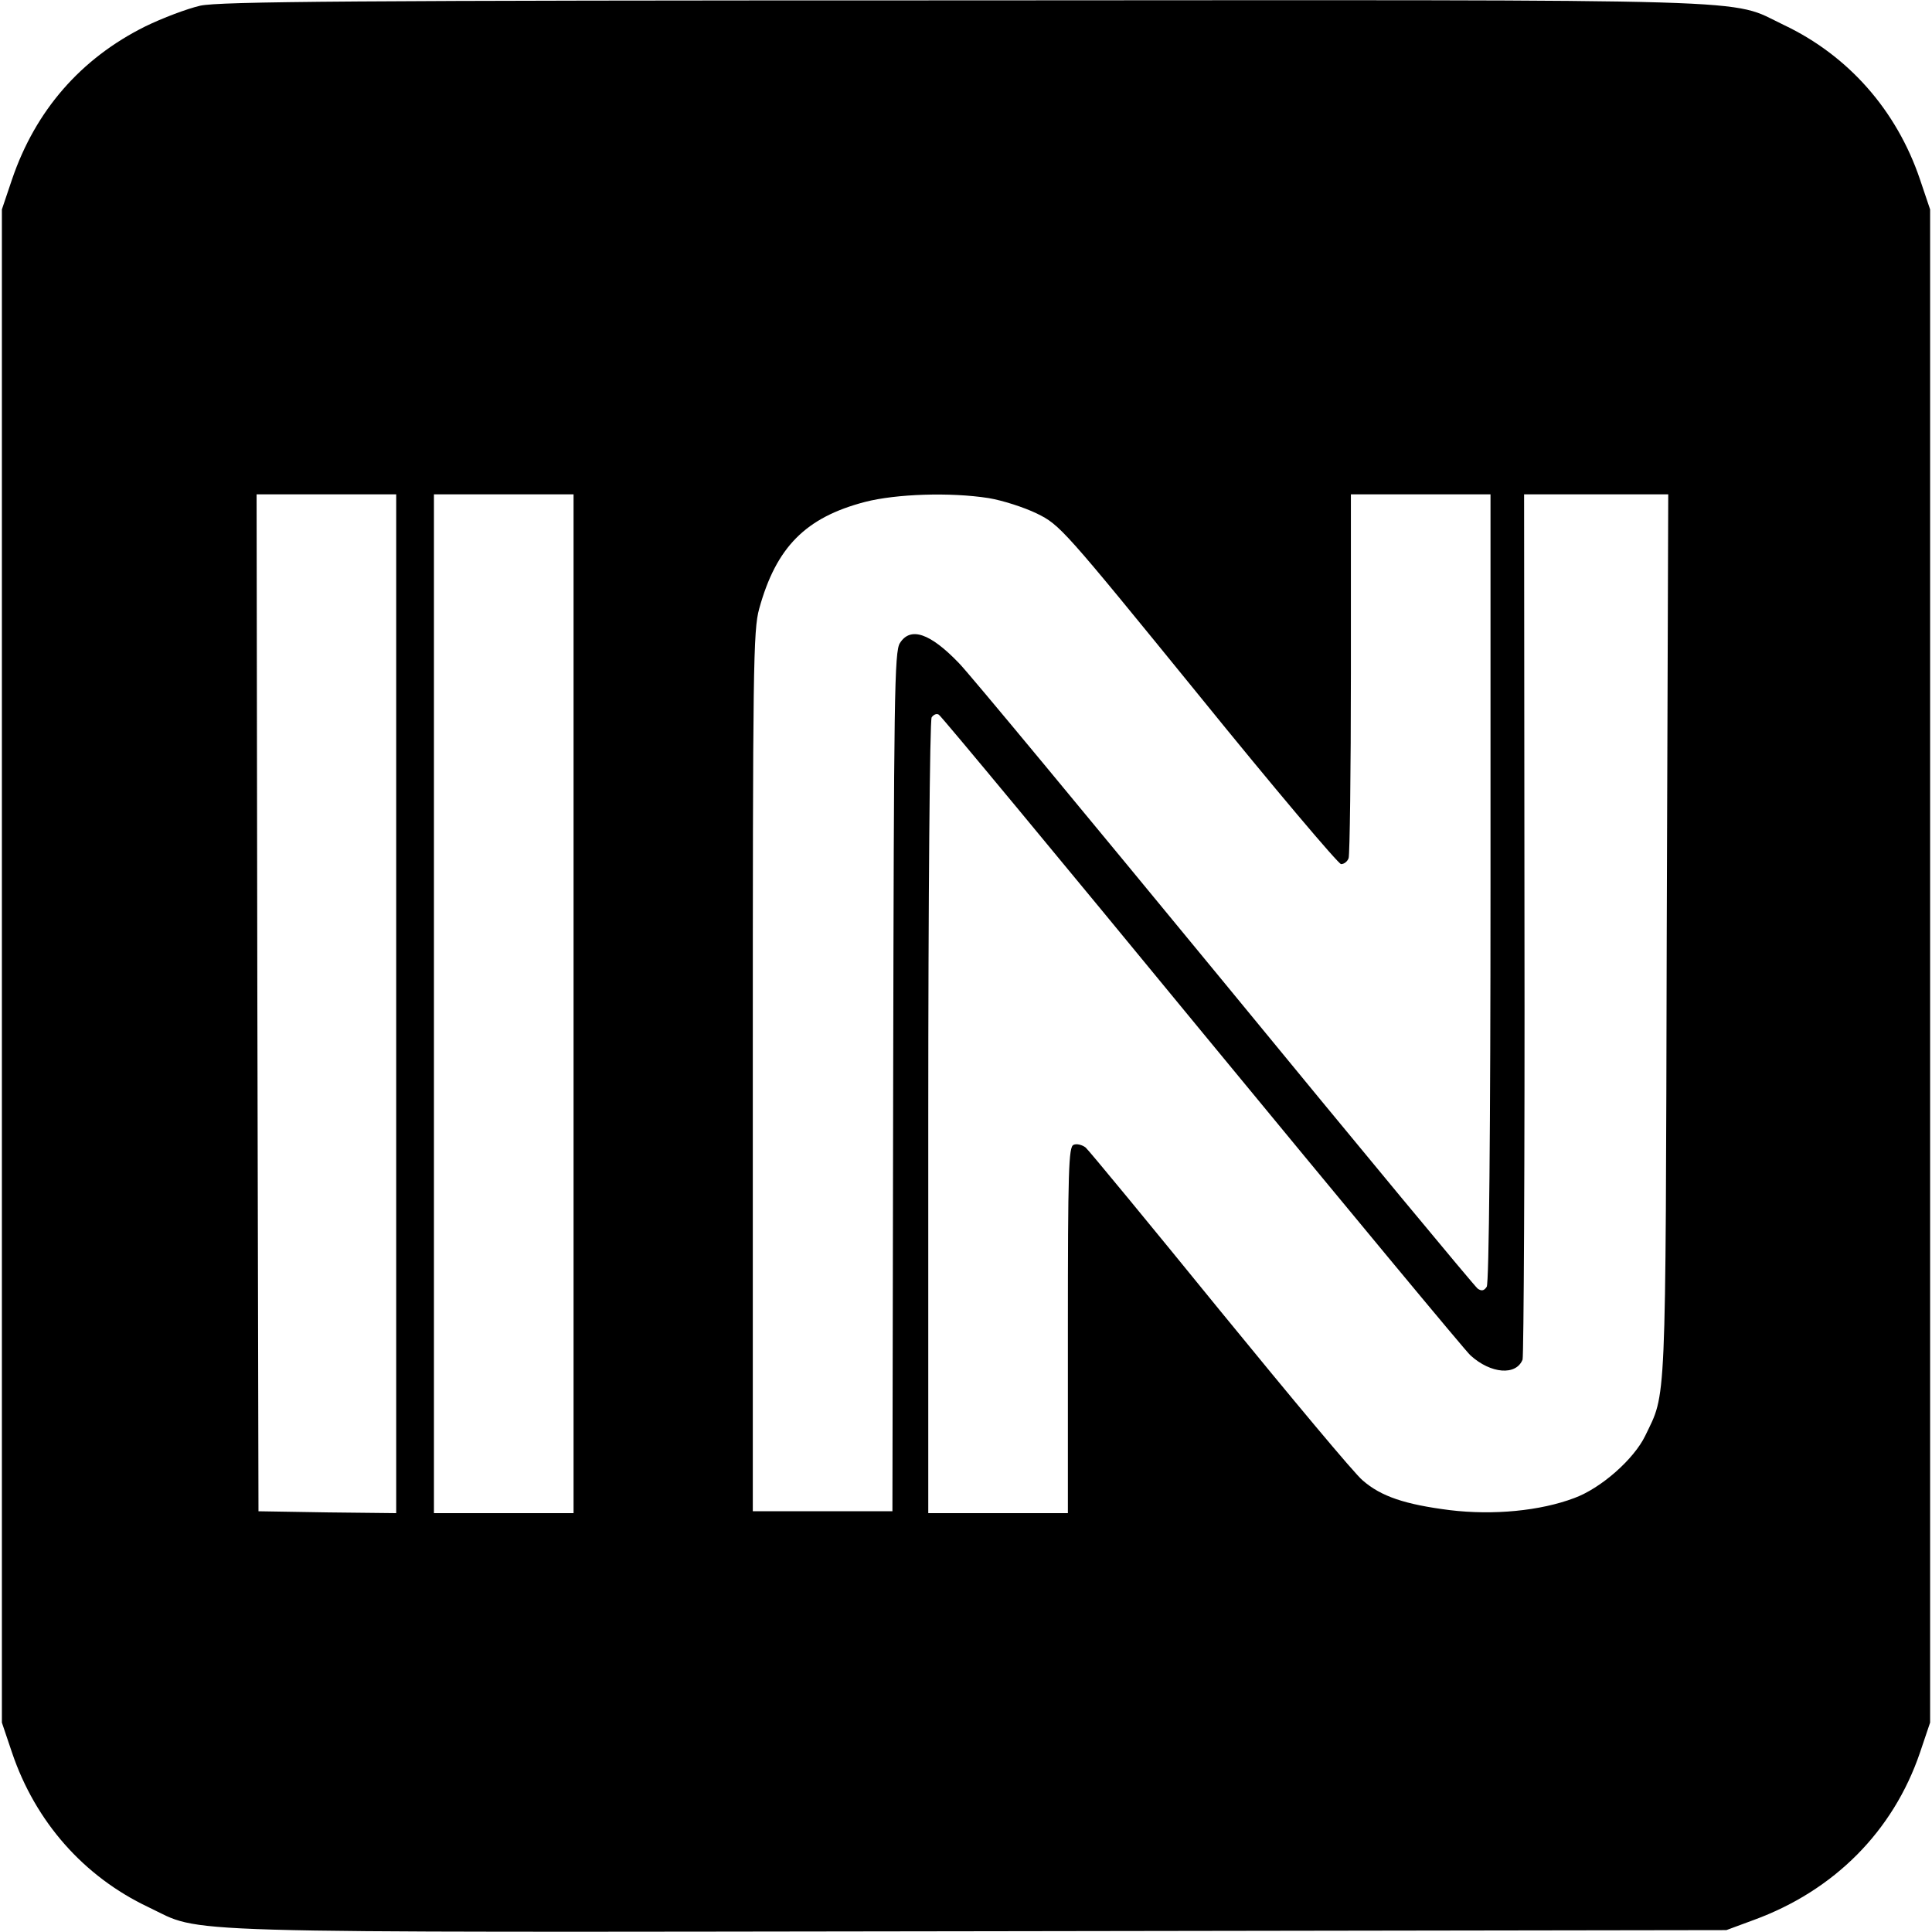 <svg version="1" xmlns="http://www.w3.org/2000/svg" width="682.667" height="682.667" viewBox="0 0 512 512"><path d="M53.1 1.5C49.6 2.3 43 4.8 38.5 7 21.4 15.5 9.4 29.3 3.2 47.5l-2.7 8v401l2.7 8c6.2 18.3 19 32.8 36.1 40.9 15 7.1.1 6.7 220.2 6.4l198-.3 7.3-2.7c21.3-7.8 36.9-23.5 44-44.3l2.7-8v-401l-2.7-8c-6.2-18.3-19-32.8-36.1-40.9C457.8-.5 472.6 0 255.3.1 92.3.1 58.4.4 53.1 1.5zM105 266v135l-18.2-.2-18.3-.3-.3-134.8L68 131h37v135zm47 0v135h-37V131h37v135zm110-134c3.6.6 9.3 2.4 12.8 4.1 6.1 3 7 4 42.8 48 20 24.7 37.1 44.9 37.8 44.9.8 0 1.7-.7 2-1.6.3-.9.6-22.9.6-49V131h37v104.2c0 64.6-.4 104.9-1 105.8-.7 1.1-1.4 1.2-2.4.5-.8-.6-31-37-67.1-81-36.2-44-67.8-82.2-70.4-84.8-7.6-7.9-12.8-9.7-15.6-5.3-1.5 2.2-1.6 14.3-1.8 116.3l-.2 113.8h-37V284c0-107.3.1-117 1.7-122.7 4.5-16.3 12.3-24.2 28.1-28.3 8.2-2.1 22.5-2.6 32.7-1zm179.7 116.2c-.3 127.1-.1 120.6-5.7 132.3-3 6.2-11.7 13.9-18.8 16.5-9 3.4-21.4 4.6-33 3.2-11.8-1.5-18.2-3.6-23.1-7.9-2.1-1.7-19-22-37.8-45-18.7-23-34.7-42.4-35.6-43.2-.9-.7-2.4-1.1-3.2-.7-1.3.5-1.5 6.7-1.5 49.1V401h-37V296.2c0-57.9.4-105.3.9-106.1.5-.7 1.3-1.1 1.9-.7.6.3 32.1 38.3 70 84.4 37.9 46 69.8 84.5 70.9 85.4 5.4 4.9 12.1 5.4 13.8 1.1.3-1 .6-53 .5-115.6l-.1-113.7h38.2l-.4 117.2z"/></svg>